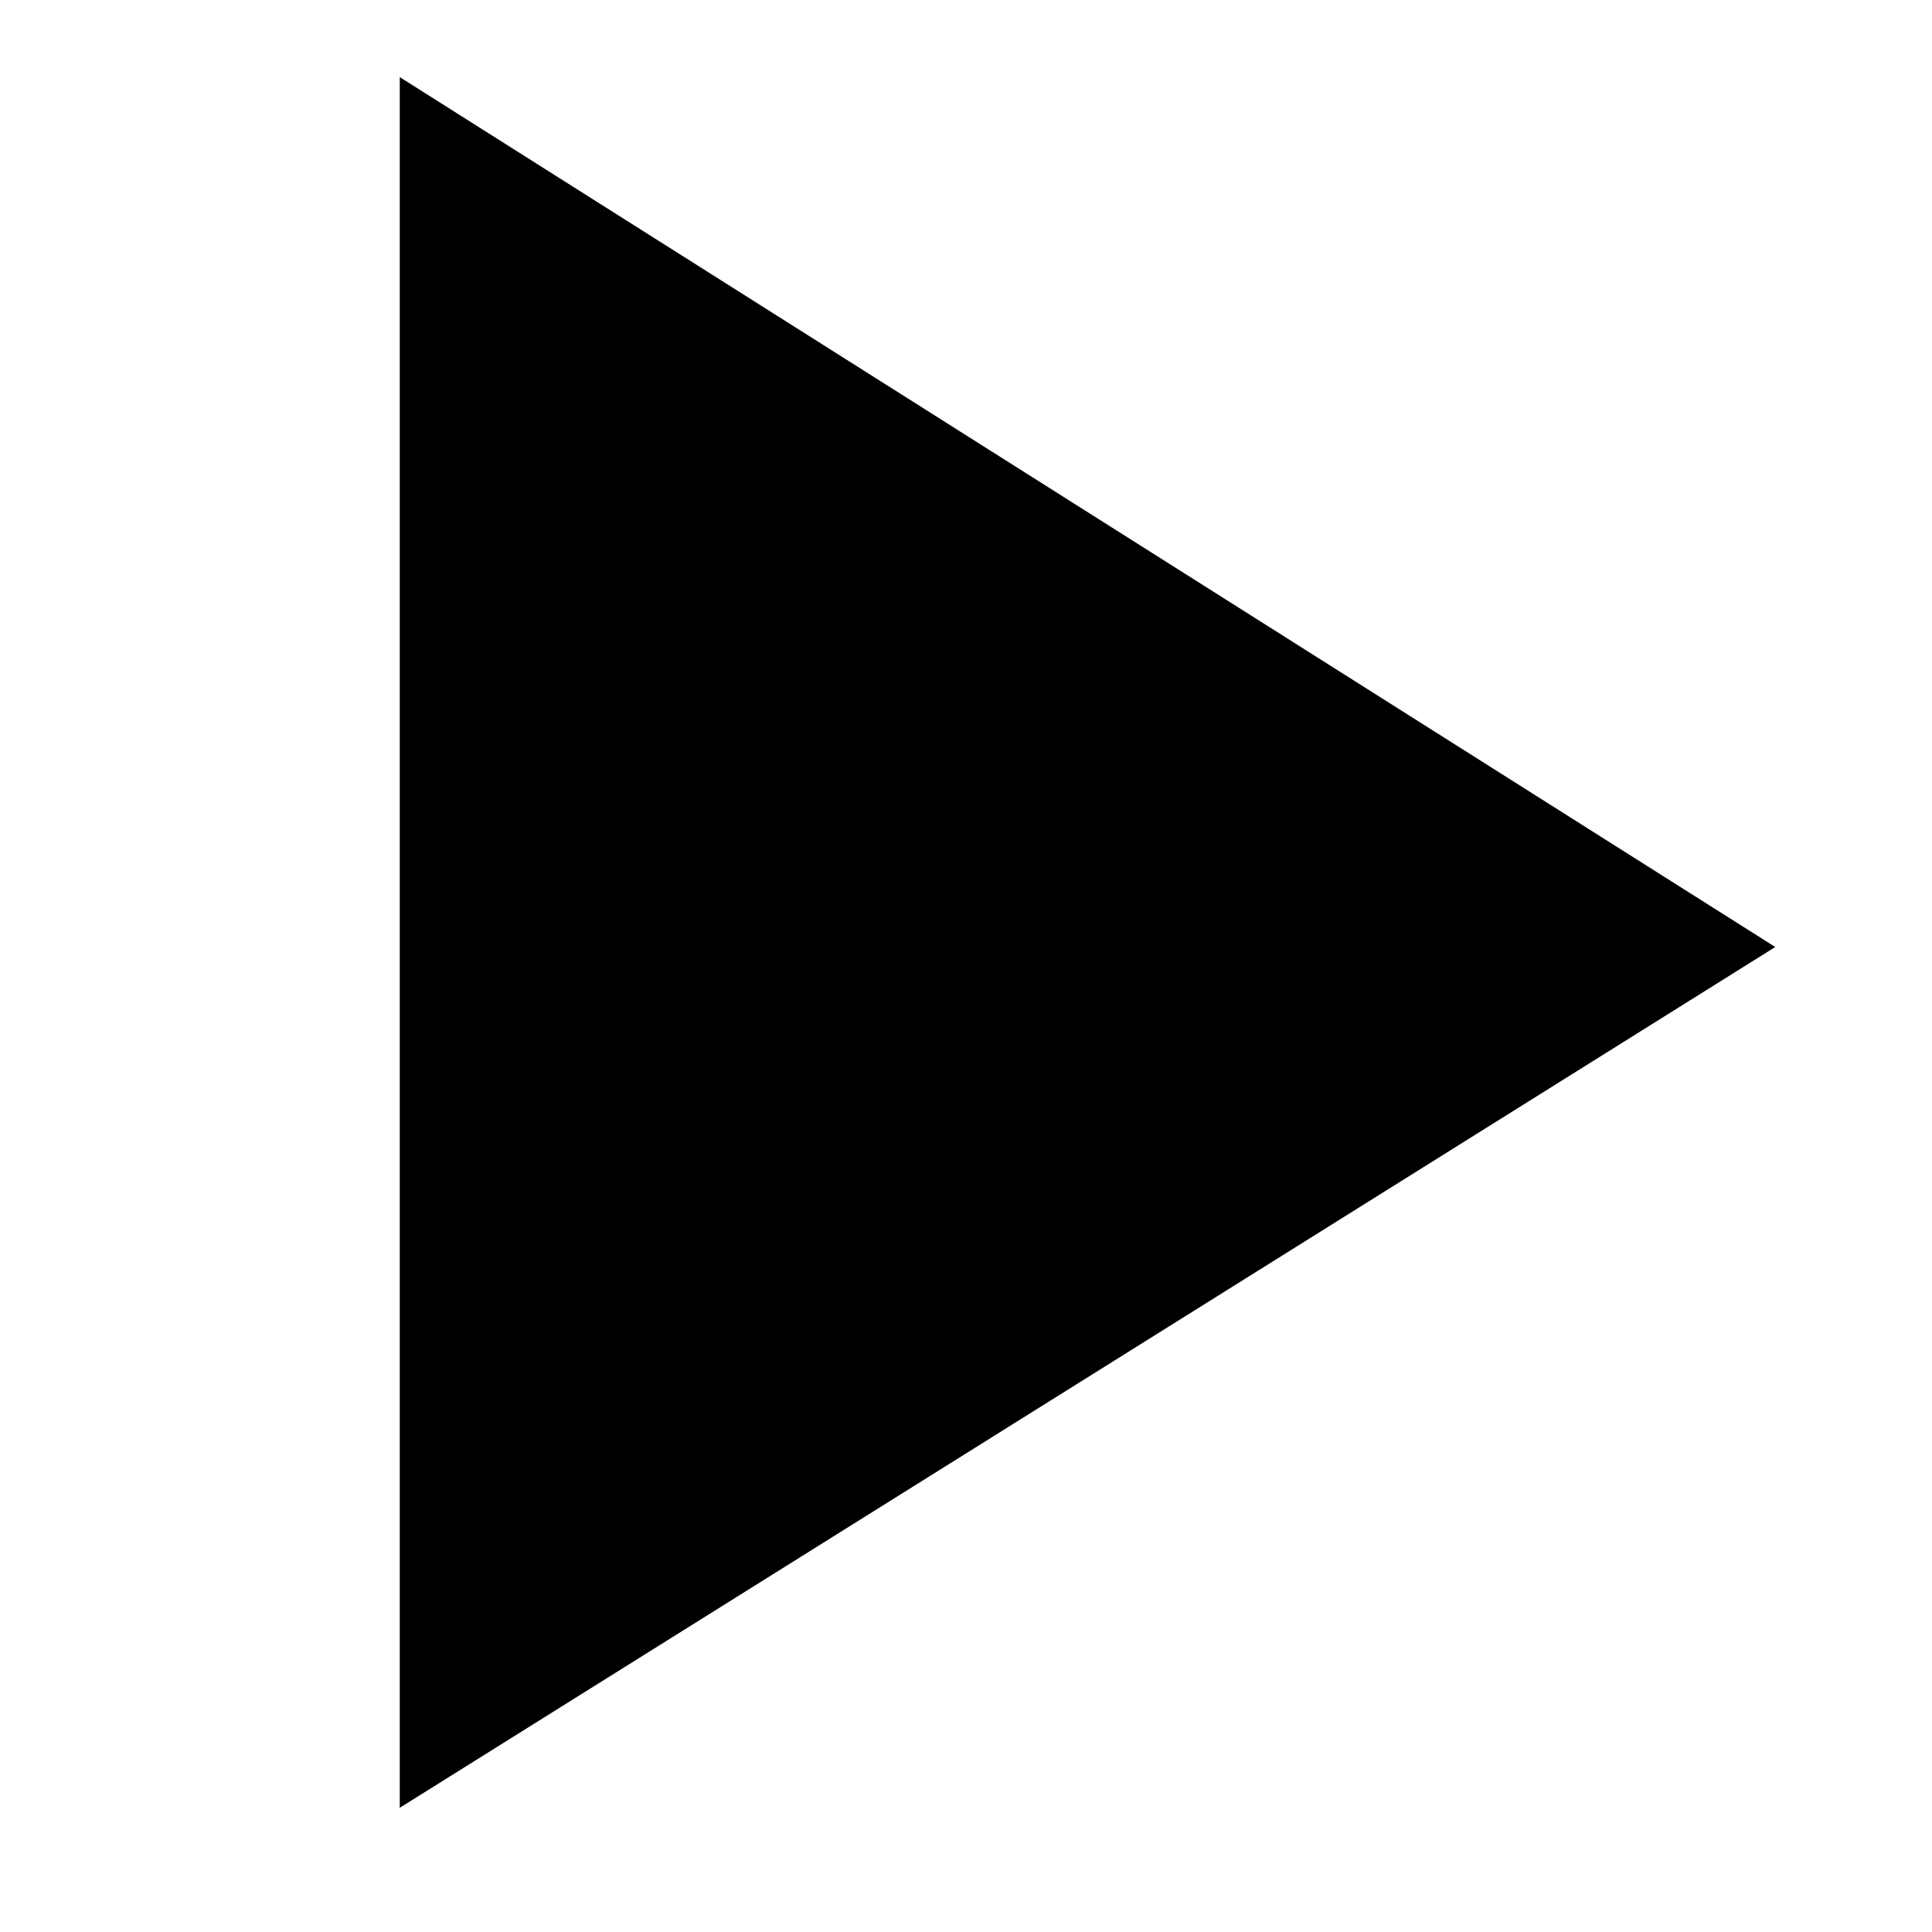 <svg xmlns="http://www.w3.org/2000/svg" class="icon__2tBs- white__1SSXF" viewBox="0 0 24 24" preserveAspectRatio="xMidYMid meet" data-testid="play-rectangle-icon" aria-hidden="true" role="button" focusable="true"><g><path id="Rectangle-3" d="M4.966,0.958l17.087,10.806l-17.087,10.693l0,-21.499Z"/></g></svg>